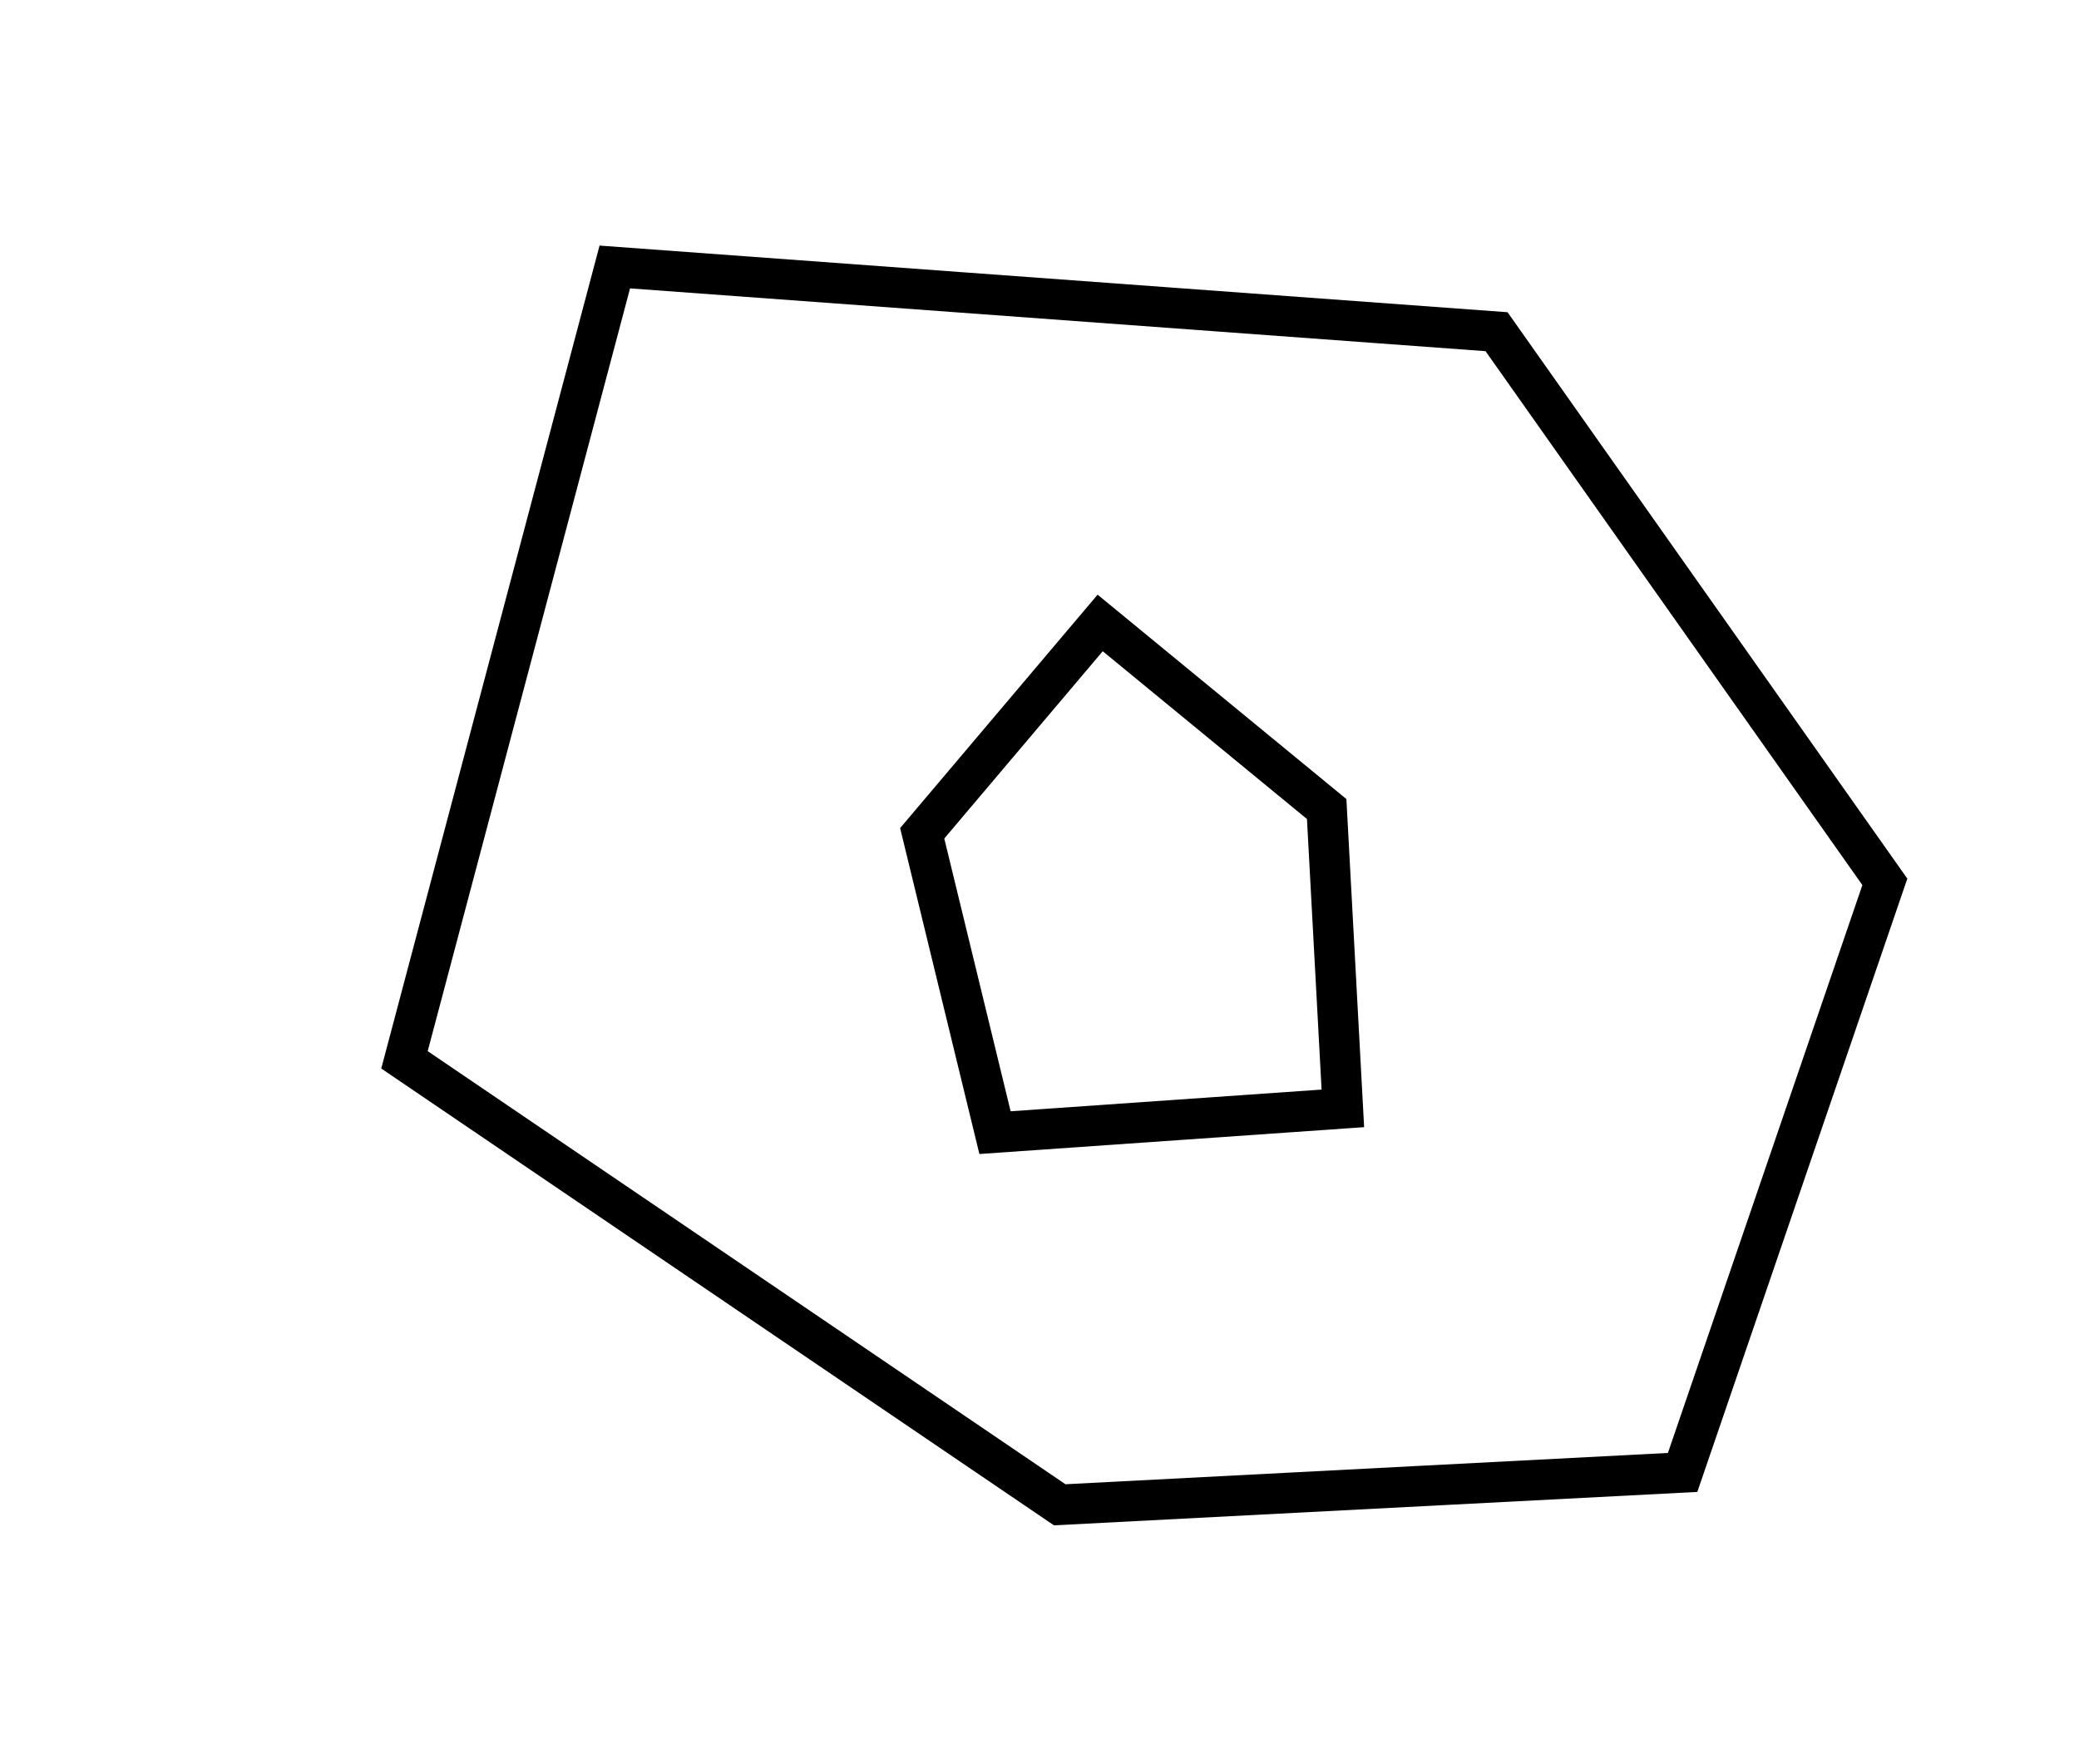<?xml version="1.0" encoding="utf-8" ?>
<svg baseProfile="full" height="218" style="background-color: transparent;" version="1.1" viewBox="0,0,257,218" width="257" xmlns="http://www.w3.org/2000/svg" xmlns:ev="http://www.w3.org/2001/xml-events" xmlns:xlink="http://www.w3.org/1999/xlink"><defs><style type="text/css"><![CDATA[
                svg {
                    shape-rendering: geometricPrecision;
                    border: none;
                    outline: none;
                }
                path, ellipse {
                    vector-effect: non-scaling-stroke;
                }
            ]]></style></defs><path d="M 136,77 L 114,103 L 123,140 L 166,137 L 164,100 Z" fill="none" stroke="black" stroke-width="5" /><path d="M 76,33 L 50,131 L 131,186 L 208,182 L 233,109 L 185,41 Z" fill="none" stroke="black" stroke-width="5" /></svg>